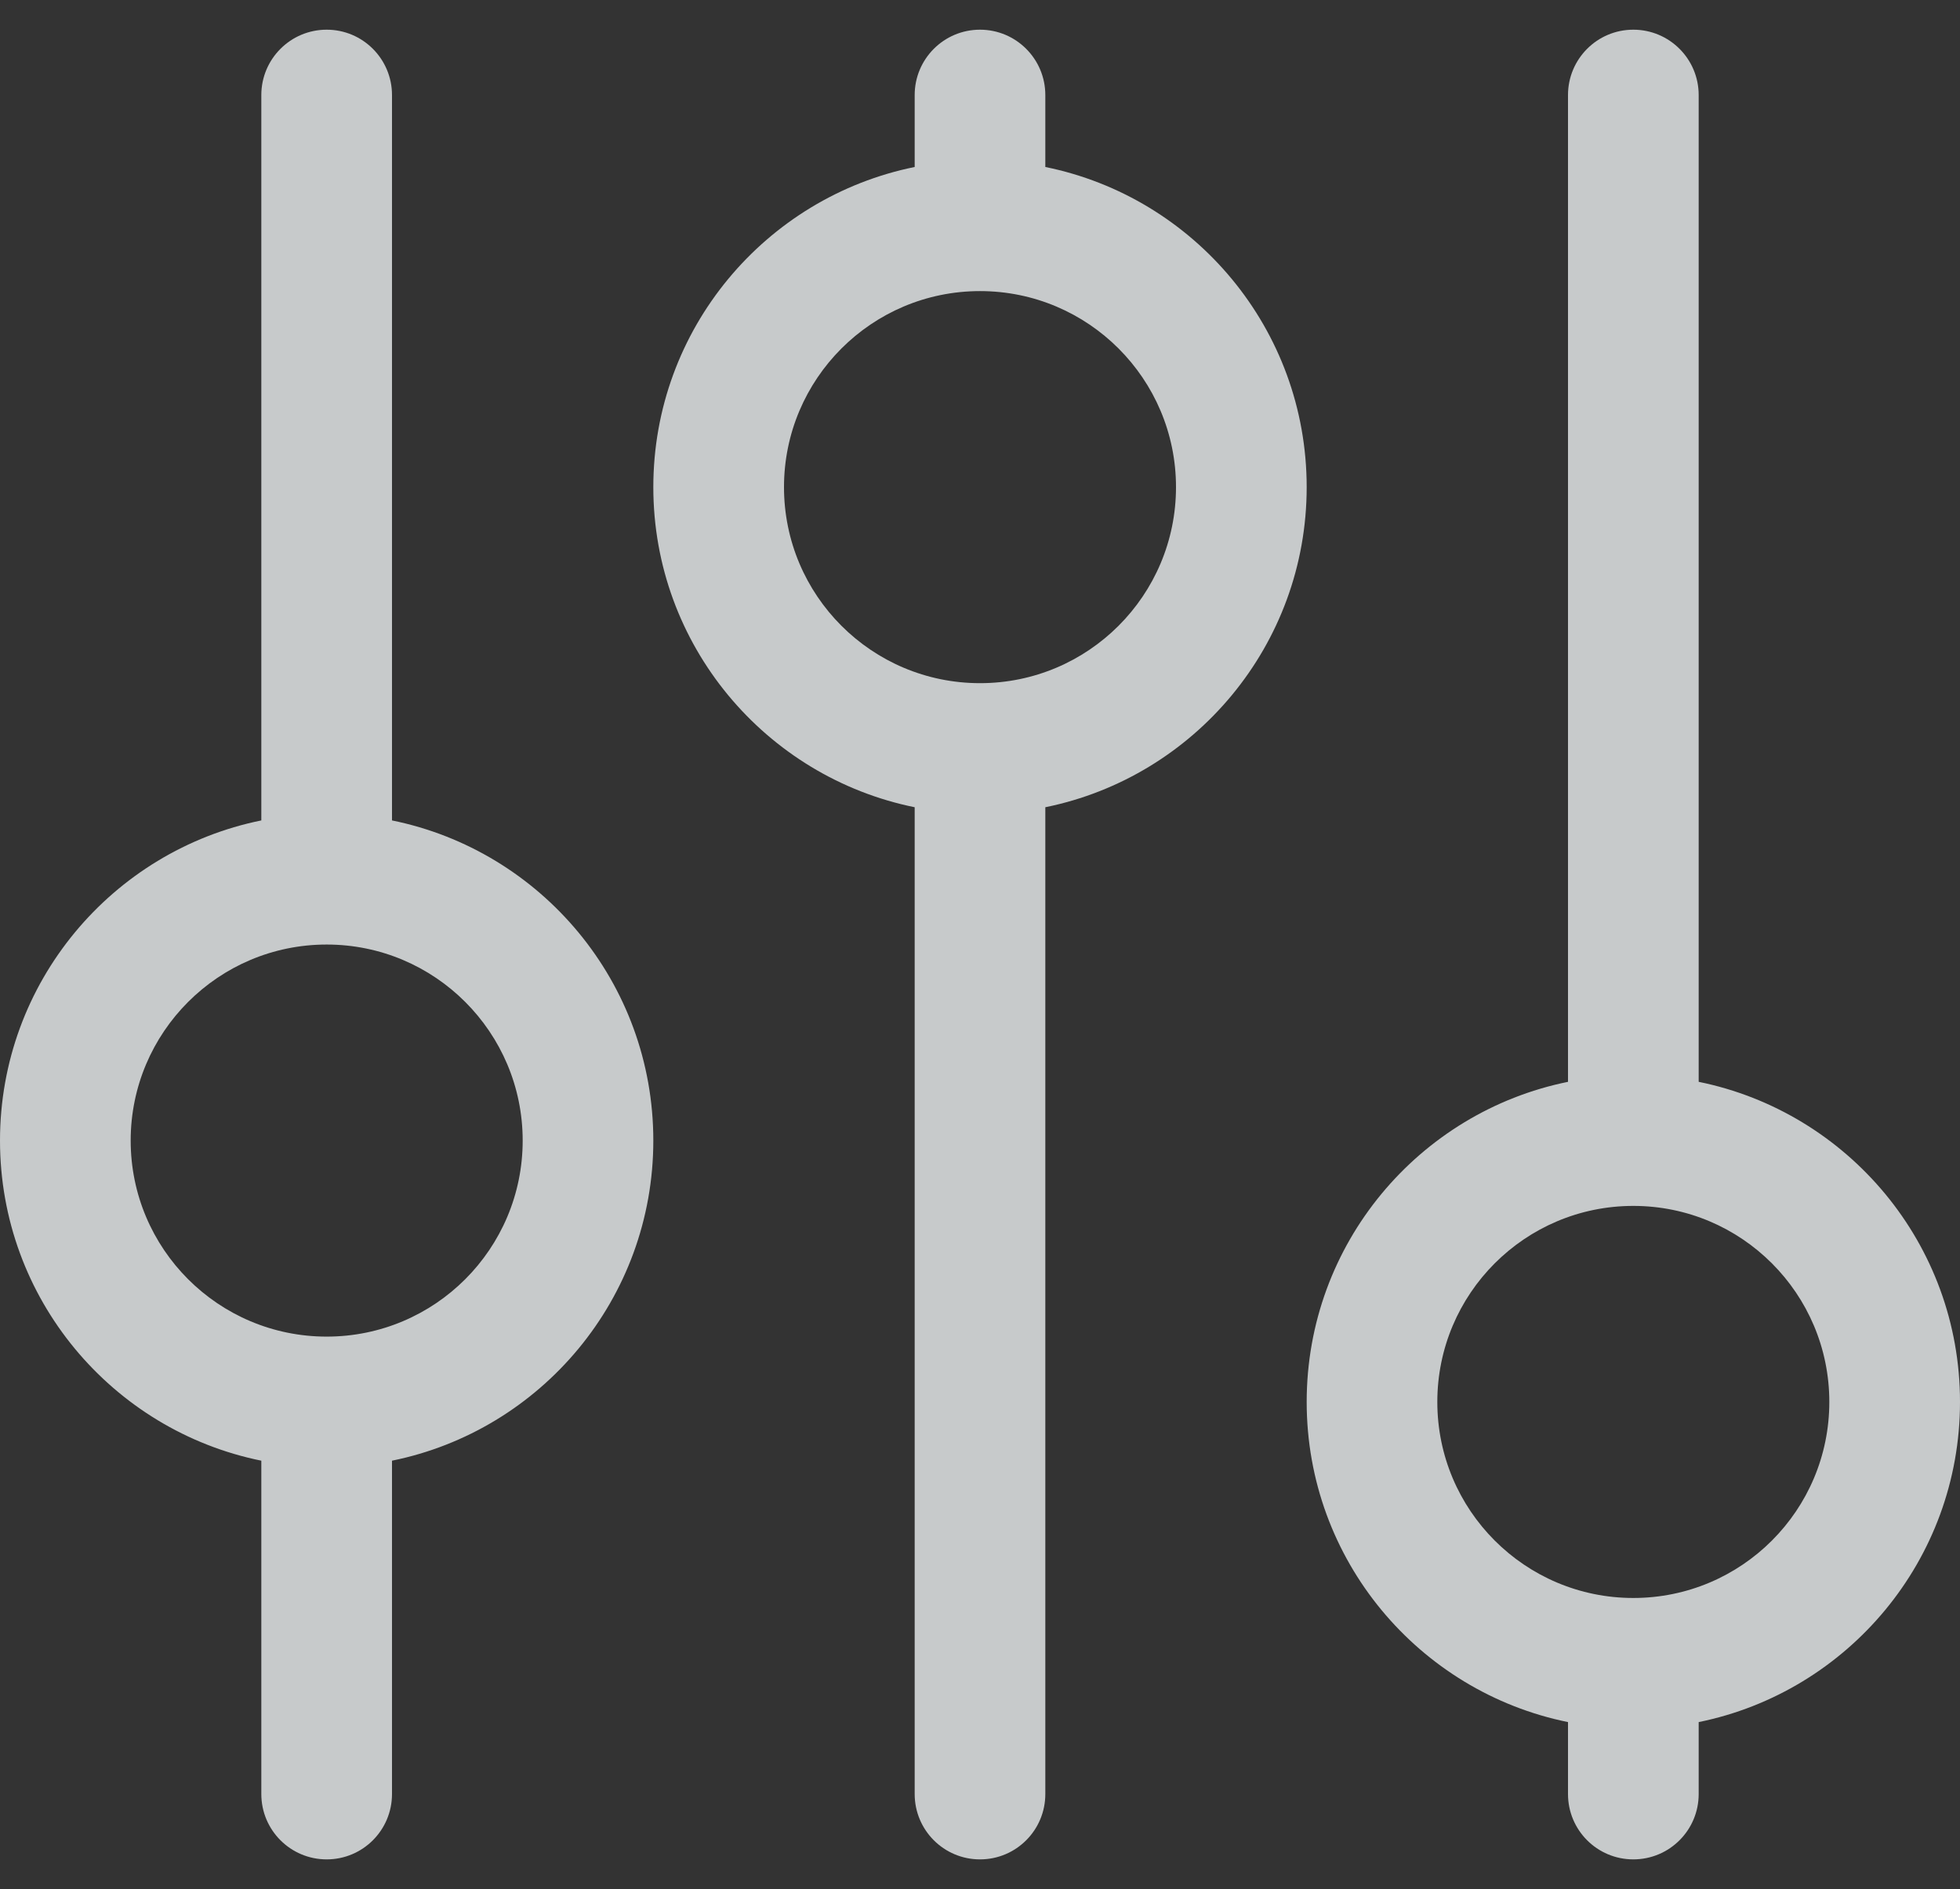 <svg width="55" height="53" viewBox="0 0 55 53" fill="none" xmlns="http://www.w3.org/2000/svg">
<rect x="0" y="0" width="55" height="53" fill="#333333" stroke="none"/>
<path fill-rule="evenodd" clip-rule="evenodd" d="M9.167 37.5C6.129 37.5 3.667 35.038 3.667 32C3.667 28.964 6.129 26.5 9.167 26.5C12.204 26.5 14.667 28.964 14.667 32C14.667 35.038 12.204 37.5 9.167 37.5ZM11 23.018V2.667C11 1.655 10.181 0.833 9.167 0.833C8.153 0.833 7.333 1.655 7.333 2.667V23.018C3.15 23.867 0 27.565 0 32C0 36.435 3.15 40.133 7.333 40.981V50.333C7.333 51.347 8.153 52.167 9.167 52.167C10.181 52.167 11 51.347 11 50.333V40.981C15.184 40.133 18.333 36.435 18.333 32C18.333 27.565 15.184 23.867 11 23.018ZM27.5 19.167C24.462 19.167 22 16.704 22 13.667C22 10.631 24.462 8.167 27.5 8.167C30.538 8.167 33 10.631 33 13.667C33 16.704 30.538 19.167 27.5 19.167ZM29.333 4.685V2.667C29.333 1.655 28.514 0.833 27.5 0.833C26.486 0.833 25.667 1.655 25.667 2.667V4.685C21.483 5.534 18.333 9.232 18.333 13.667C18.333 18.101 21.483 21.799 25.667 22.648V50.333C25.667 51.347 26.486 52.167 27.5 52.167C28.514 52.167 29.333 51.347 29.333 50.333V22.648C33.517 21.799 36.667 18.101 36.667 13.667C36.667 9.232 33.517 5.534 29.333 4.685ZM45.833 44.833C42.795 44.833 40.333 42.371 40.333 39.333C40.333 36.297 42.795 33.833 45.833 33.833C48.871 33.833 51.333 36.297 51.333 39.333C51.333 42.371 48.871 44.833 45.833 44.833ZM47.667 30.352V2.667C47.667 1.655 46.847 0.833 45.833 0.833C44.819 0.833 44 1.655 44 2.667V30.352C39.816 31.201 36.667 34.898 36.667 39.333C36.667 43.768 39.816 47.466 44 48.315V50.333C44 51.347 44.819 52.167 45.833 52.167C46.847 52.167 47.667 51.347 47.667 50.333V48.315C51.85 47.466 55 43.768 55 39.333C55 34.898 51.85 31.201 47.667 30.352Z" fill="#ECF0F1" fill-opacity="0.8"/>
</svg>

